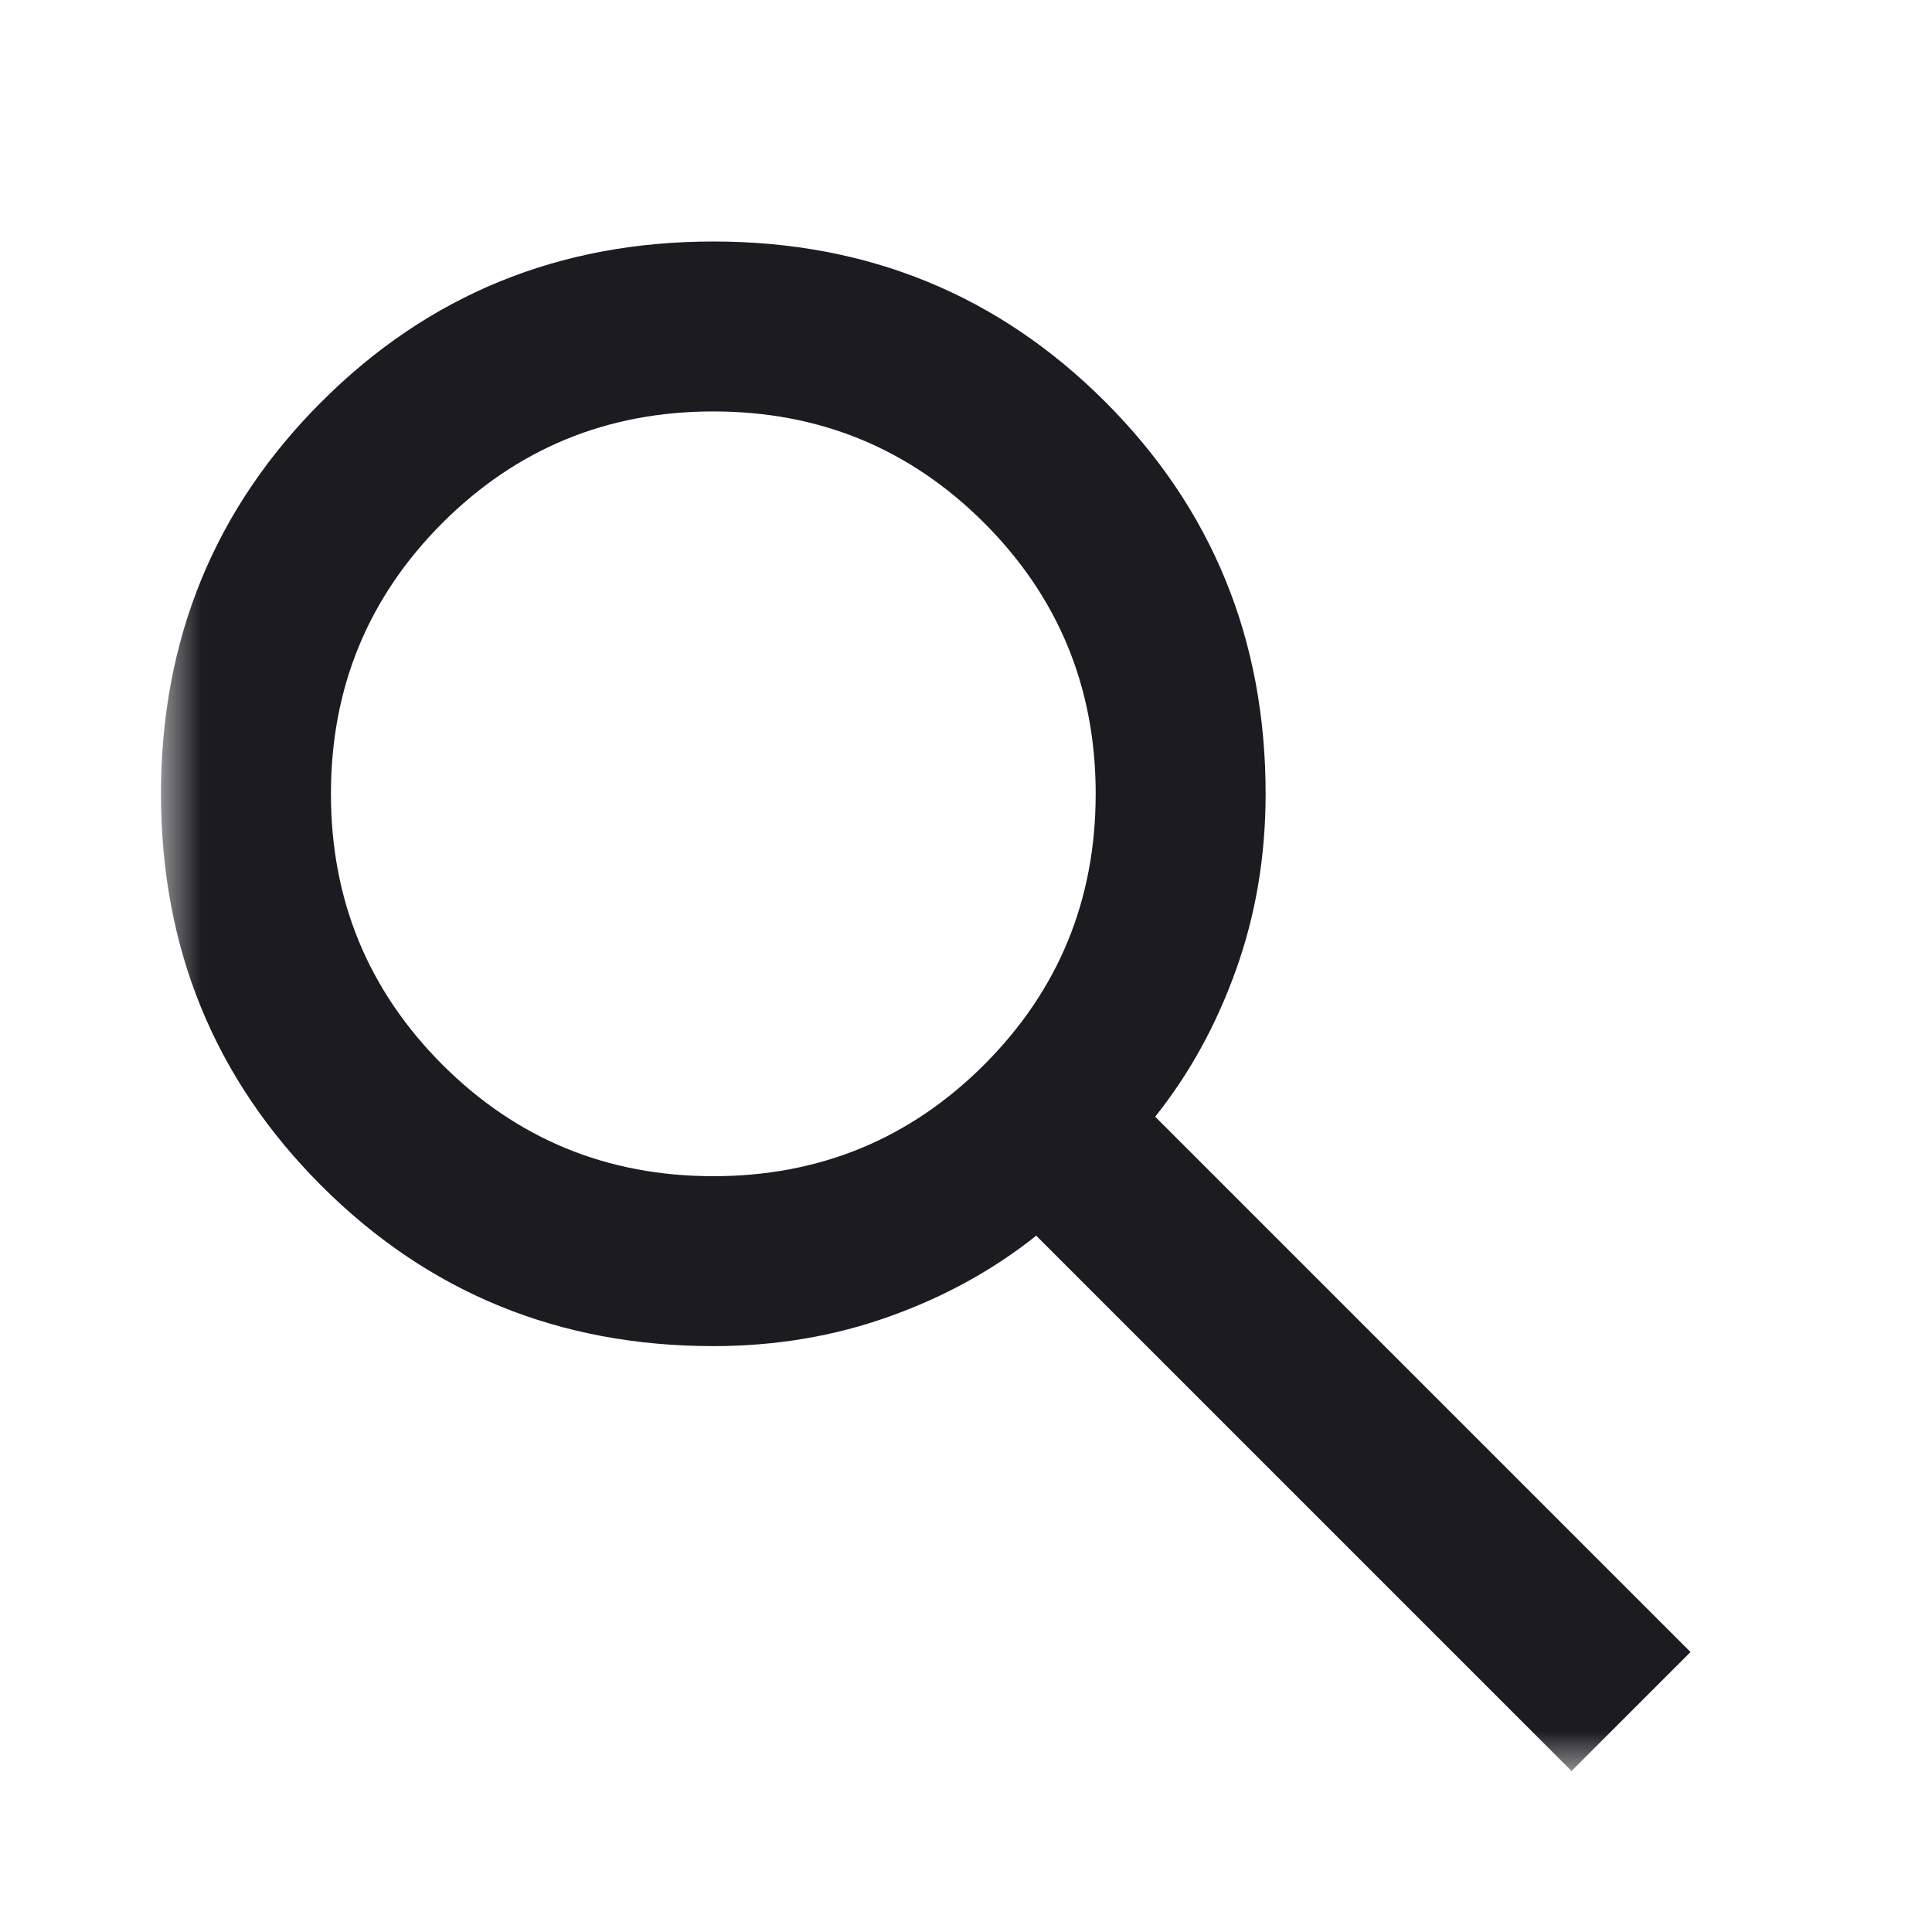 <svg width="24" height="24" viewBox="0 0 24 24" fill="none" xmlns="http://www.w3.org/2000/svg">
    <mask id="mask0_122_2157" style="mask-type:alpha" maskUnits="userSpaceOnUse" x="2" y="2" width="20" height="20">
        <rect x="2" y="2" width="20" height="20" fill="#D9D9D9"/>
    </mask>
    <g mask="url(#mask0_122_2157)">
        <path d="M19.522 22L12.872 15.35C12.344 15.772 11.738 16.107 11.051 16.353C10.365 16.599 9.635 16.722 8.861 16.722C6.944 16.722 5.321 16.058 3.993 14.73C2.664 13.402 2 11.779 2 9.861C2 7.944 2.664 6.32 3.993 4.992C5.321 3.664 6.944 3 8.861 3C10.779 3 12.402 3.664 13.73 4.992C15.058 6.32 15.722 7.944 15.722 9.861C15.722 10.635 15.599 11.365 15.353 12.051C15.107 12.738 14.772 13.344 14.35 13.872L21 20.522L19.522 22ZM8.861 14.611C10.181 14.611 11.302 14.149 12.226 13.226C13.149 12.302 13.611 11.181 13.611 9.861C13.611 8.542 13.149 7.42 12.226 6.496C11.302 5.573 10.181 5.111 8.861 5.111C7.542 5.111 6.42 5.573 5.496 6.496C4.573 7.42 4.111 8.542 4.111 9.861C4.111 11.181 4.573 12.302 5.496 13.226C6.42 14.149 7.542 14.611 8.861 14.611Z" fill="#1C1B1F"/>
    </g>
</svg>
